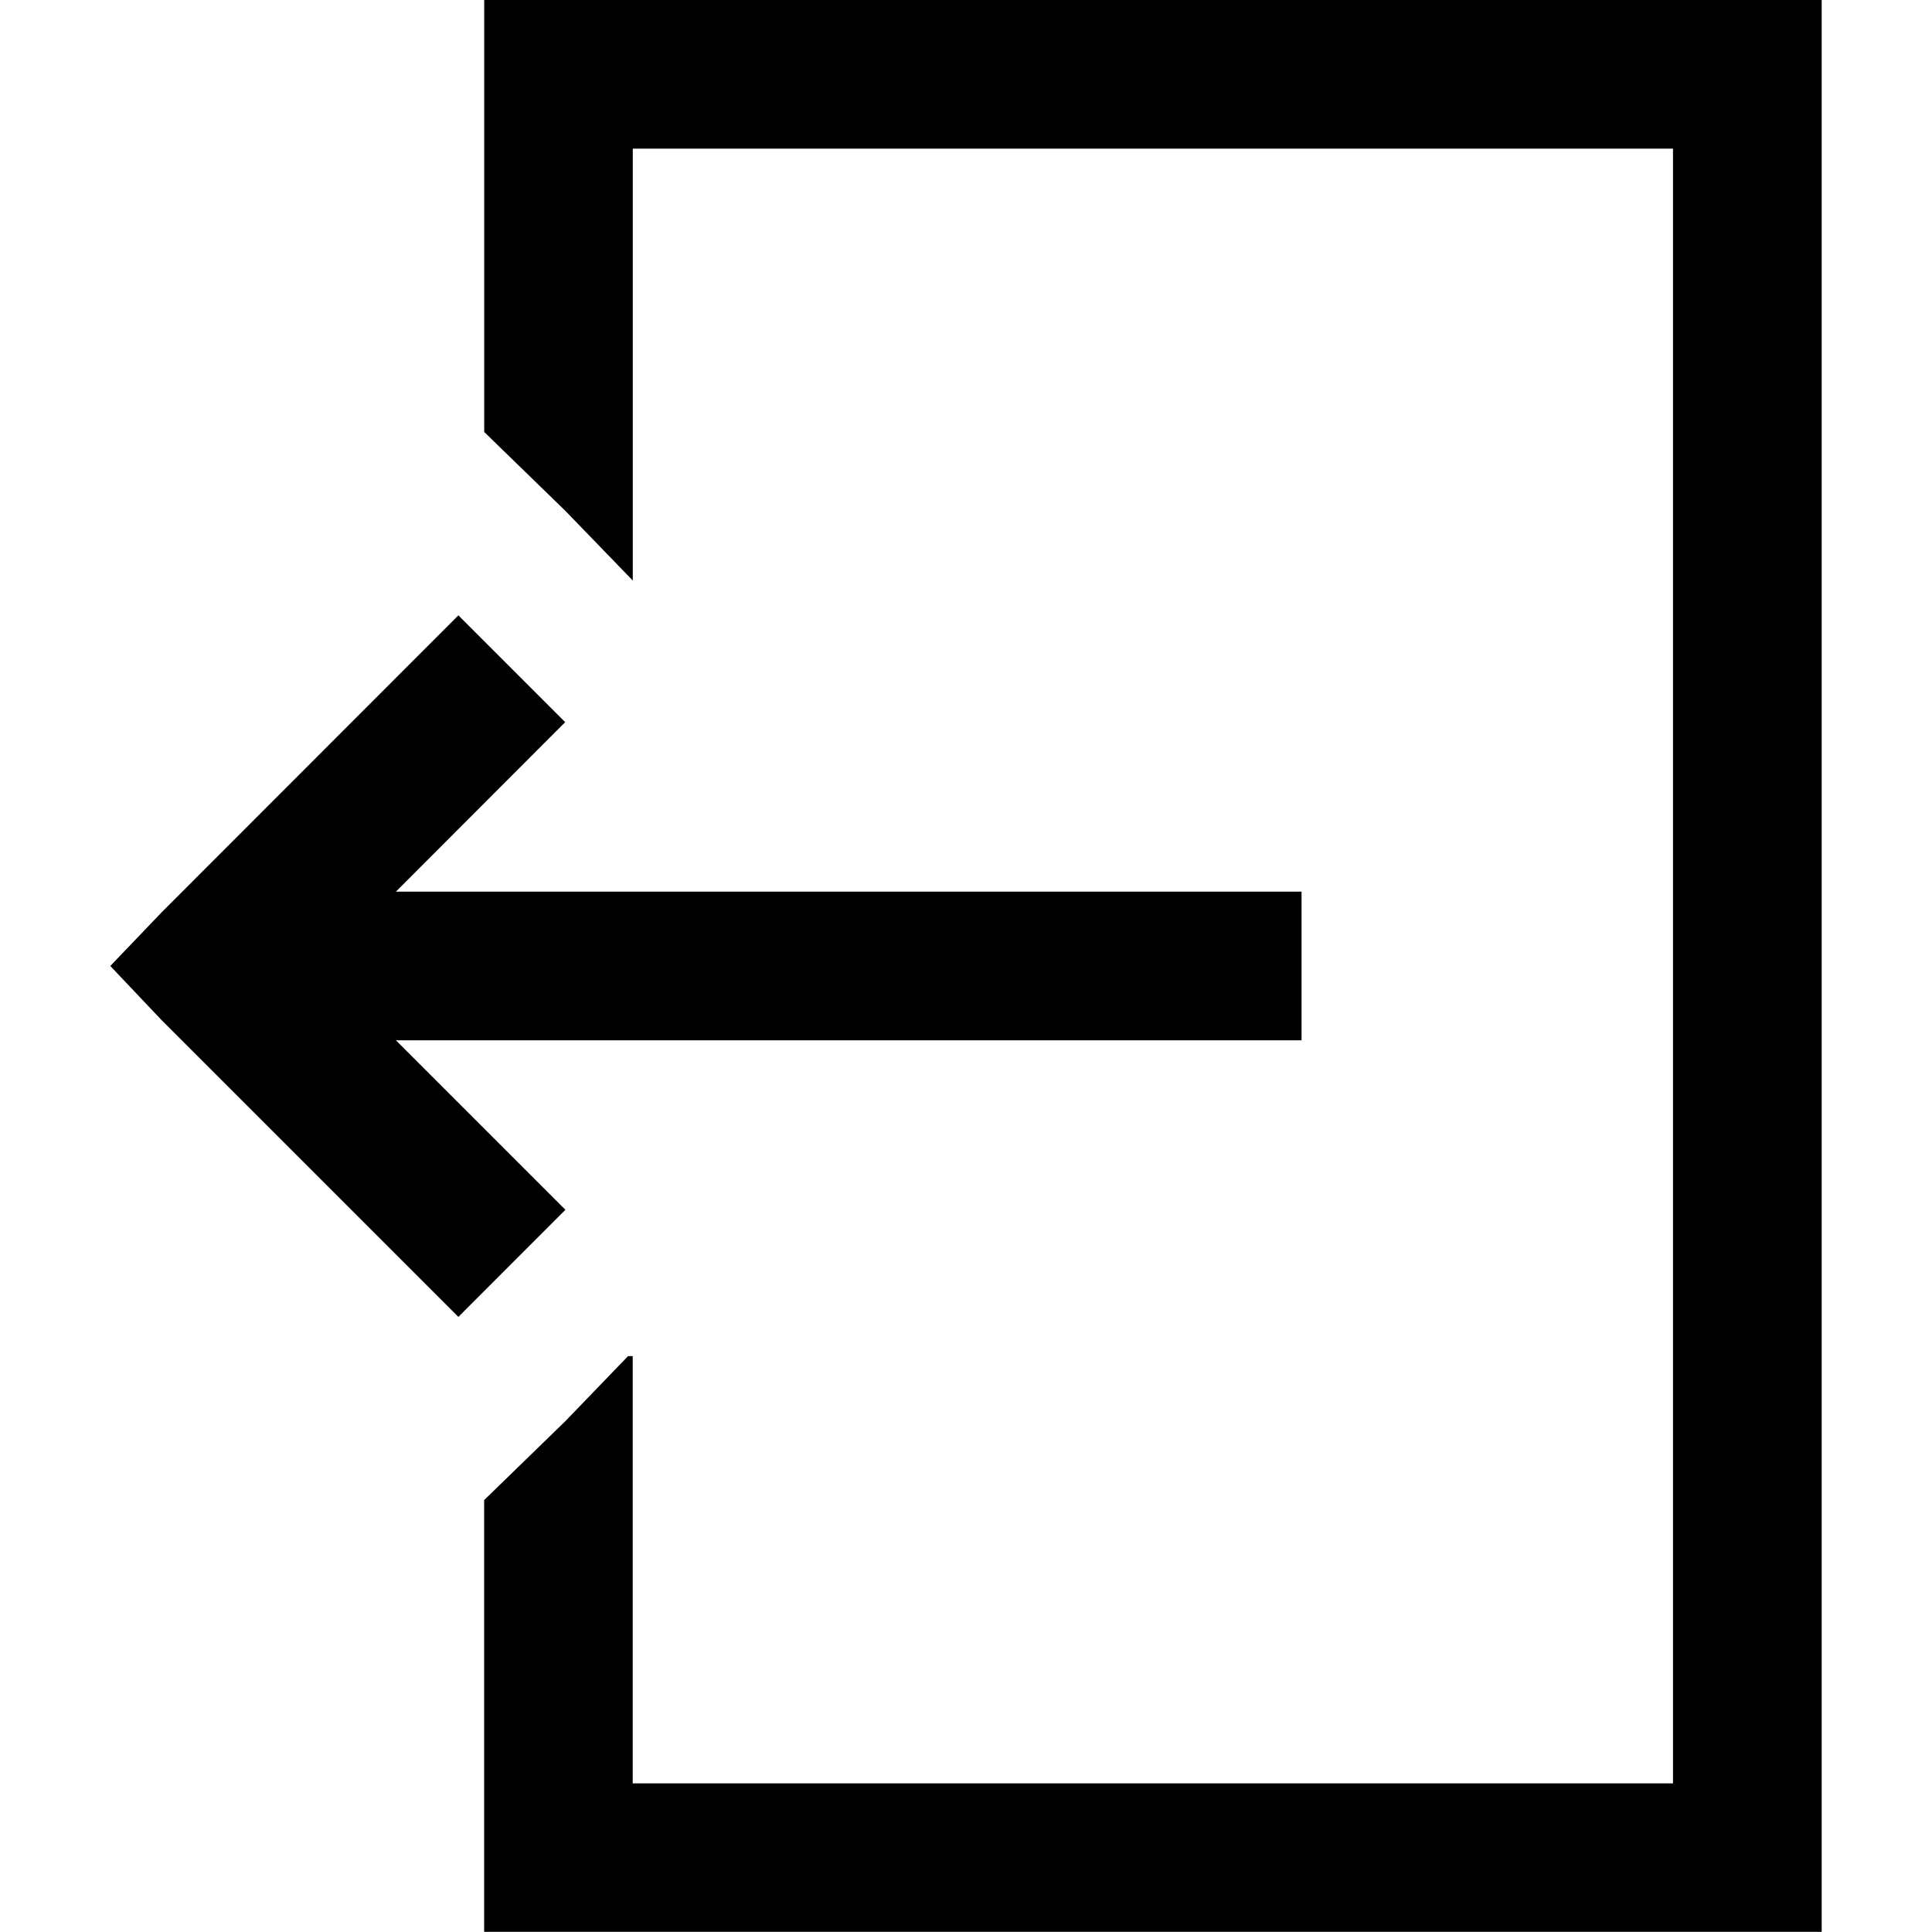 <svg class="" xmlns="http://www.w3.org/2000/svg" width="25" height="25" viewBox="0 0 29.5 33.303"> <path id="Path_111" data-name="Path 111" d="M109.5,48V81.3H86.444V73.858l1.4-1.361,1.081-1.121h.08v7.365h17.932V50.562H89.006v7.445l-1.161-1.2-1.4-1.361V48ZM86,58.607l1.841,1.841L84.923,63.37h15.611v2.562H84.923l2.922,2.922L86,70.7l-5.123-5.123L80,64.651l.881-.921Z" transform="translate(-80 -48)"></path> </svg>